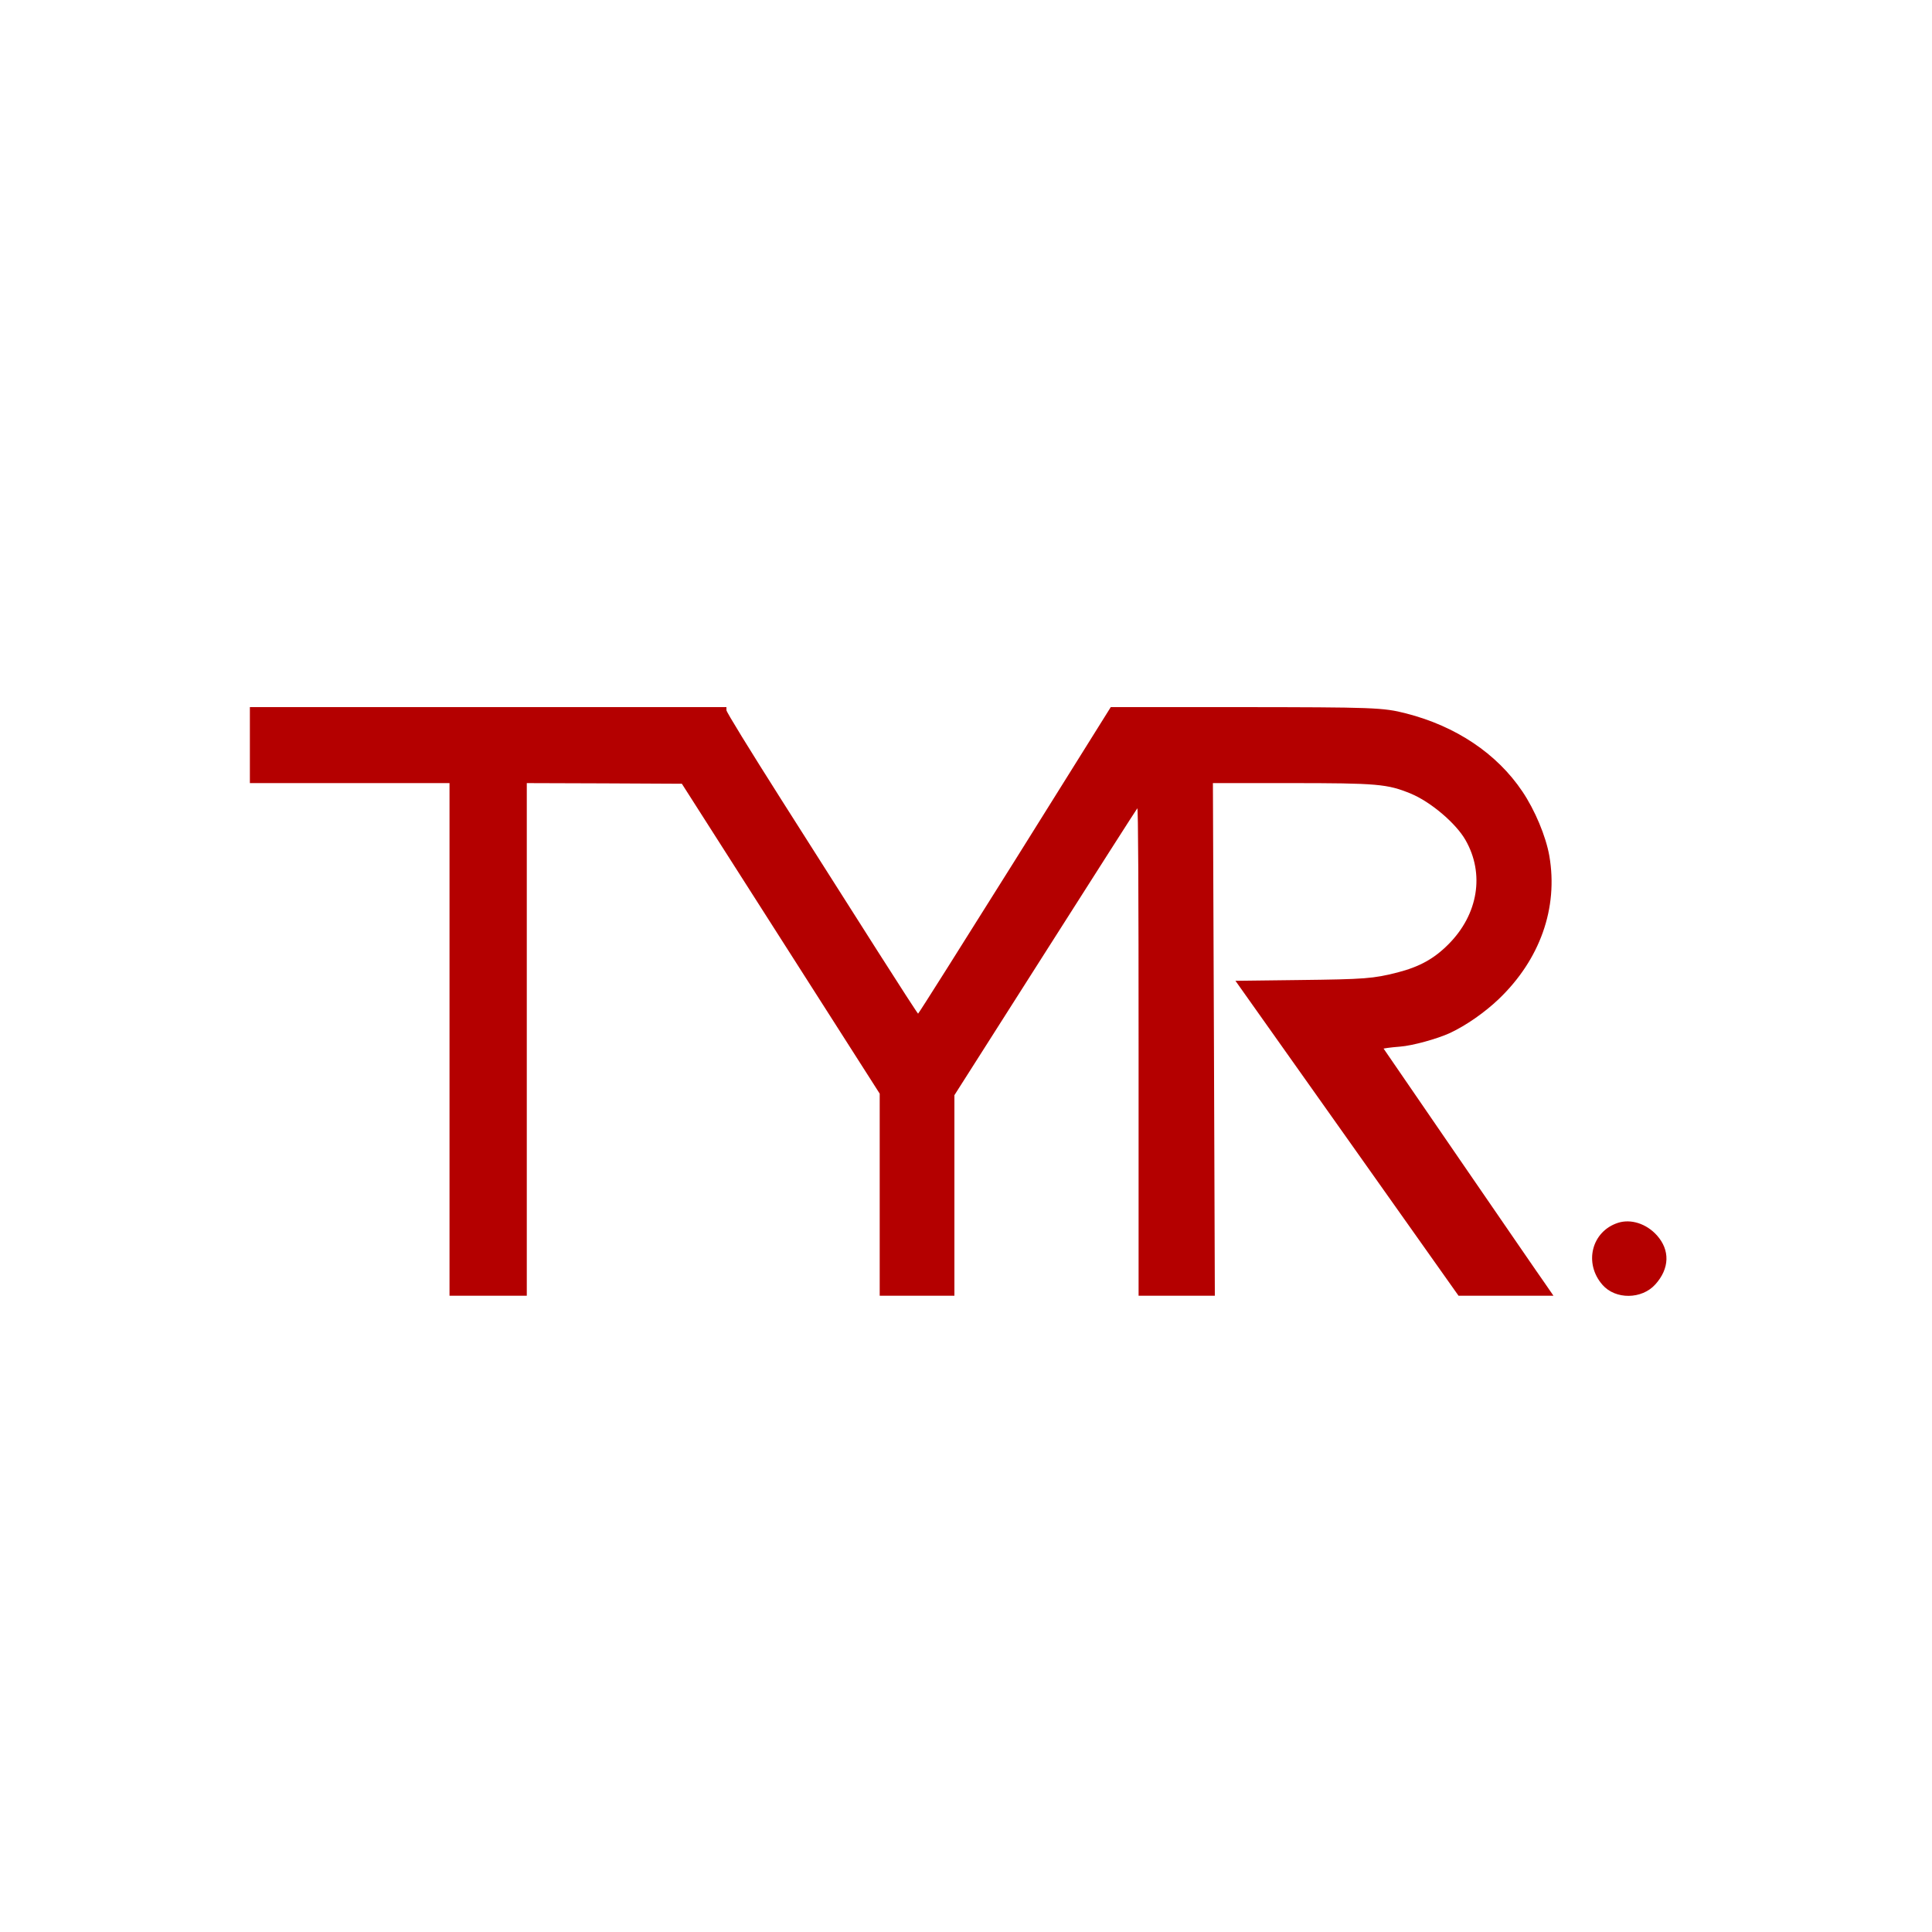 <?xml version="1.0" standalone="no"?>
<!DOCTYPE svg PUBLIC "-//W3C//DTD SVG 20010904//EN"
 "http://www.w3.org/TR/2001/REC-SVG-20010904/DTD/svg10.dtd">
<svg version="1.0" xmlns="http://www.w3.org/2000/svg"
 width="1500pt" height="1500pt" viewBox="0 0 1500 1500"
 preserveAspectRatio="xMidYMid meet">

<g transform="translate(0,1500) scale(0.1,-0.1)"
fill="rgb(180,0,0)" stroke="none">
<path d="M1940 9215 l0 -295 775 0 775 0 0 -1990 0 -1990 300 0 300 0 0 1990
0 1990 602 -2 602 -3 768 -1203 768 -1203 0 -785 0 -784 290 0 290 0 0 778 0
779 705 1108 c388 610 709 1113 715 1119 7 7 10 -616 10 -1887 l0 -1897 296 0
296 0 -7 1990 -8 1990 594 0 c686 0 761 -7 943 -82 153 -63 350 -230 424 -360
150 -262 99 -577 -132 -809 -112 -113 -225 -175 -395 -219 -190 -48 -251 -53
-768 -59 l-491 -6 866 -1222 866 -1223 368 0 369 0 -64 93 c-36 50 -332 482
-660 959 l-595 867 31 5 c18 3 61 7 97 10 96 7 291 61 388 106 126 59 270 160
378 263 321 307 463 708 393 1112 -27 153 -112 356 -210 501 -197 293 -515
506 -902 605 -179 46 -251 48 -1302 49 l-991 0 -744 -1190 c-410 -654 -748
-1190 -752 -1190 -3 0 -145 219 -316 488 -170 268 -503 792 -741 1166 -255
402 -431 688 -431 702 l0 24 -1850 0 -1850 0 0 -295z"/>
<path d="M12562 5506 c-206 -67 -267 -315 -120 -482 101 -115 305 -113 410 4
111 123 115 266 12 381 -82 91 -202 129 -302 97z"/>
</g>
</svg>
